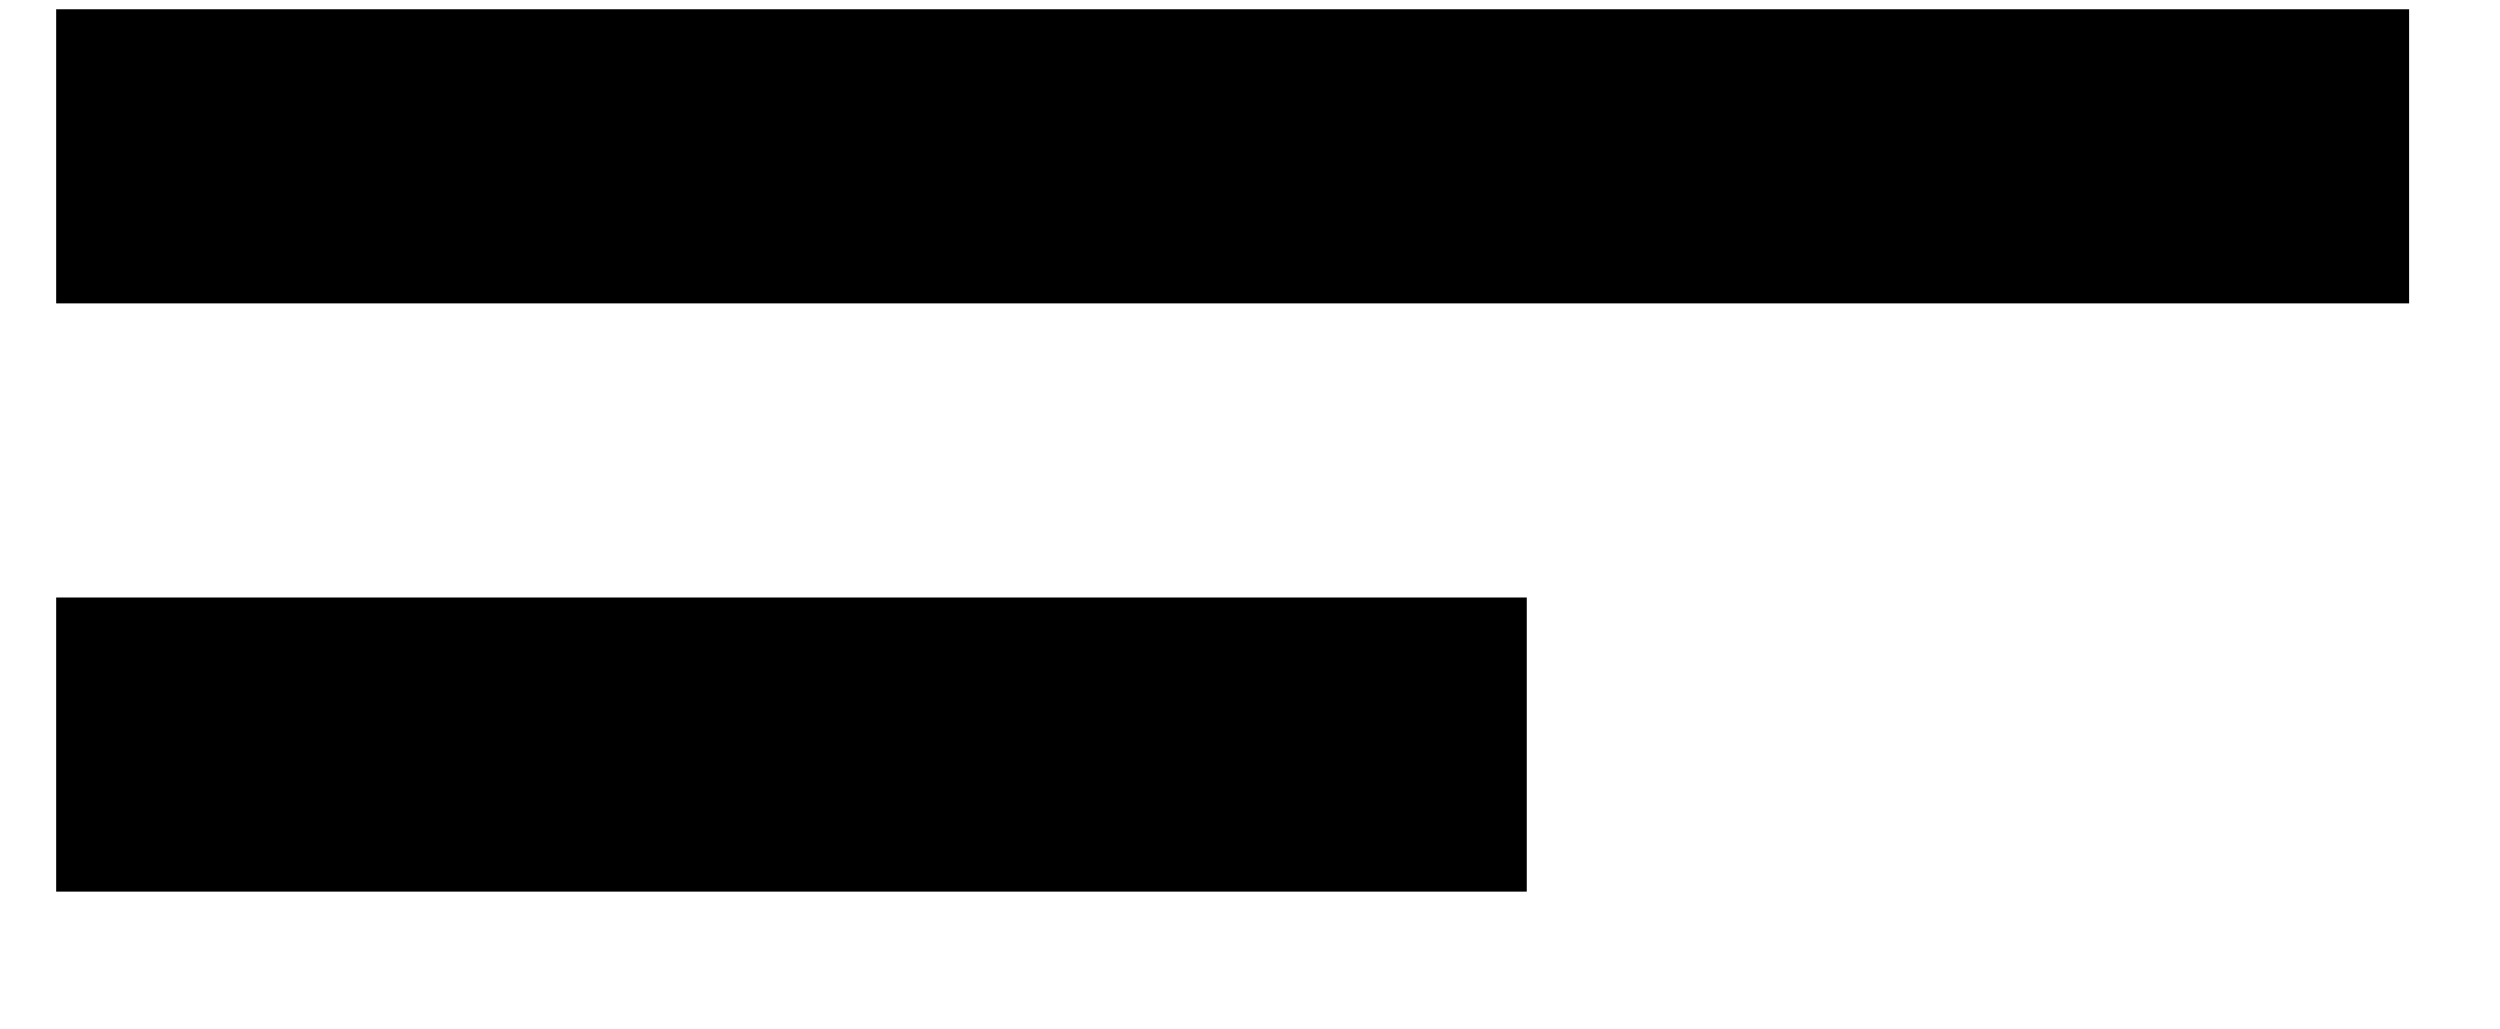 <svg width="17" height="7" viewBox="0 0 17 7" fill="none" xmlns="http://www.w3.org/2000/svg">
<path fill-rule="evenodd" clip-rule="evenodd" d="M0.382 0.063H16.382V2.063H0.382V0.063ZM0.382 4.063H10.382V6.063H0.382V4.063Z" fill="black"/>
</svg>
